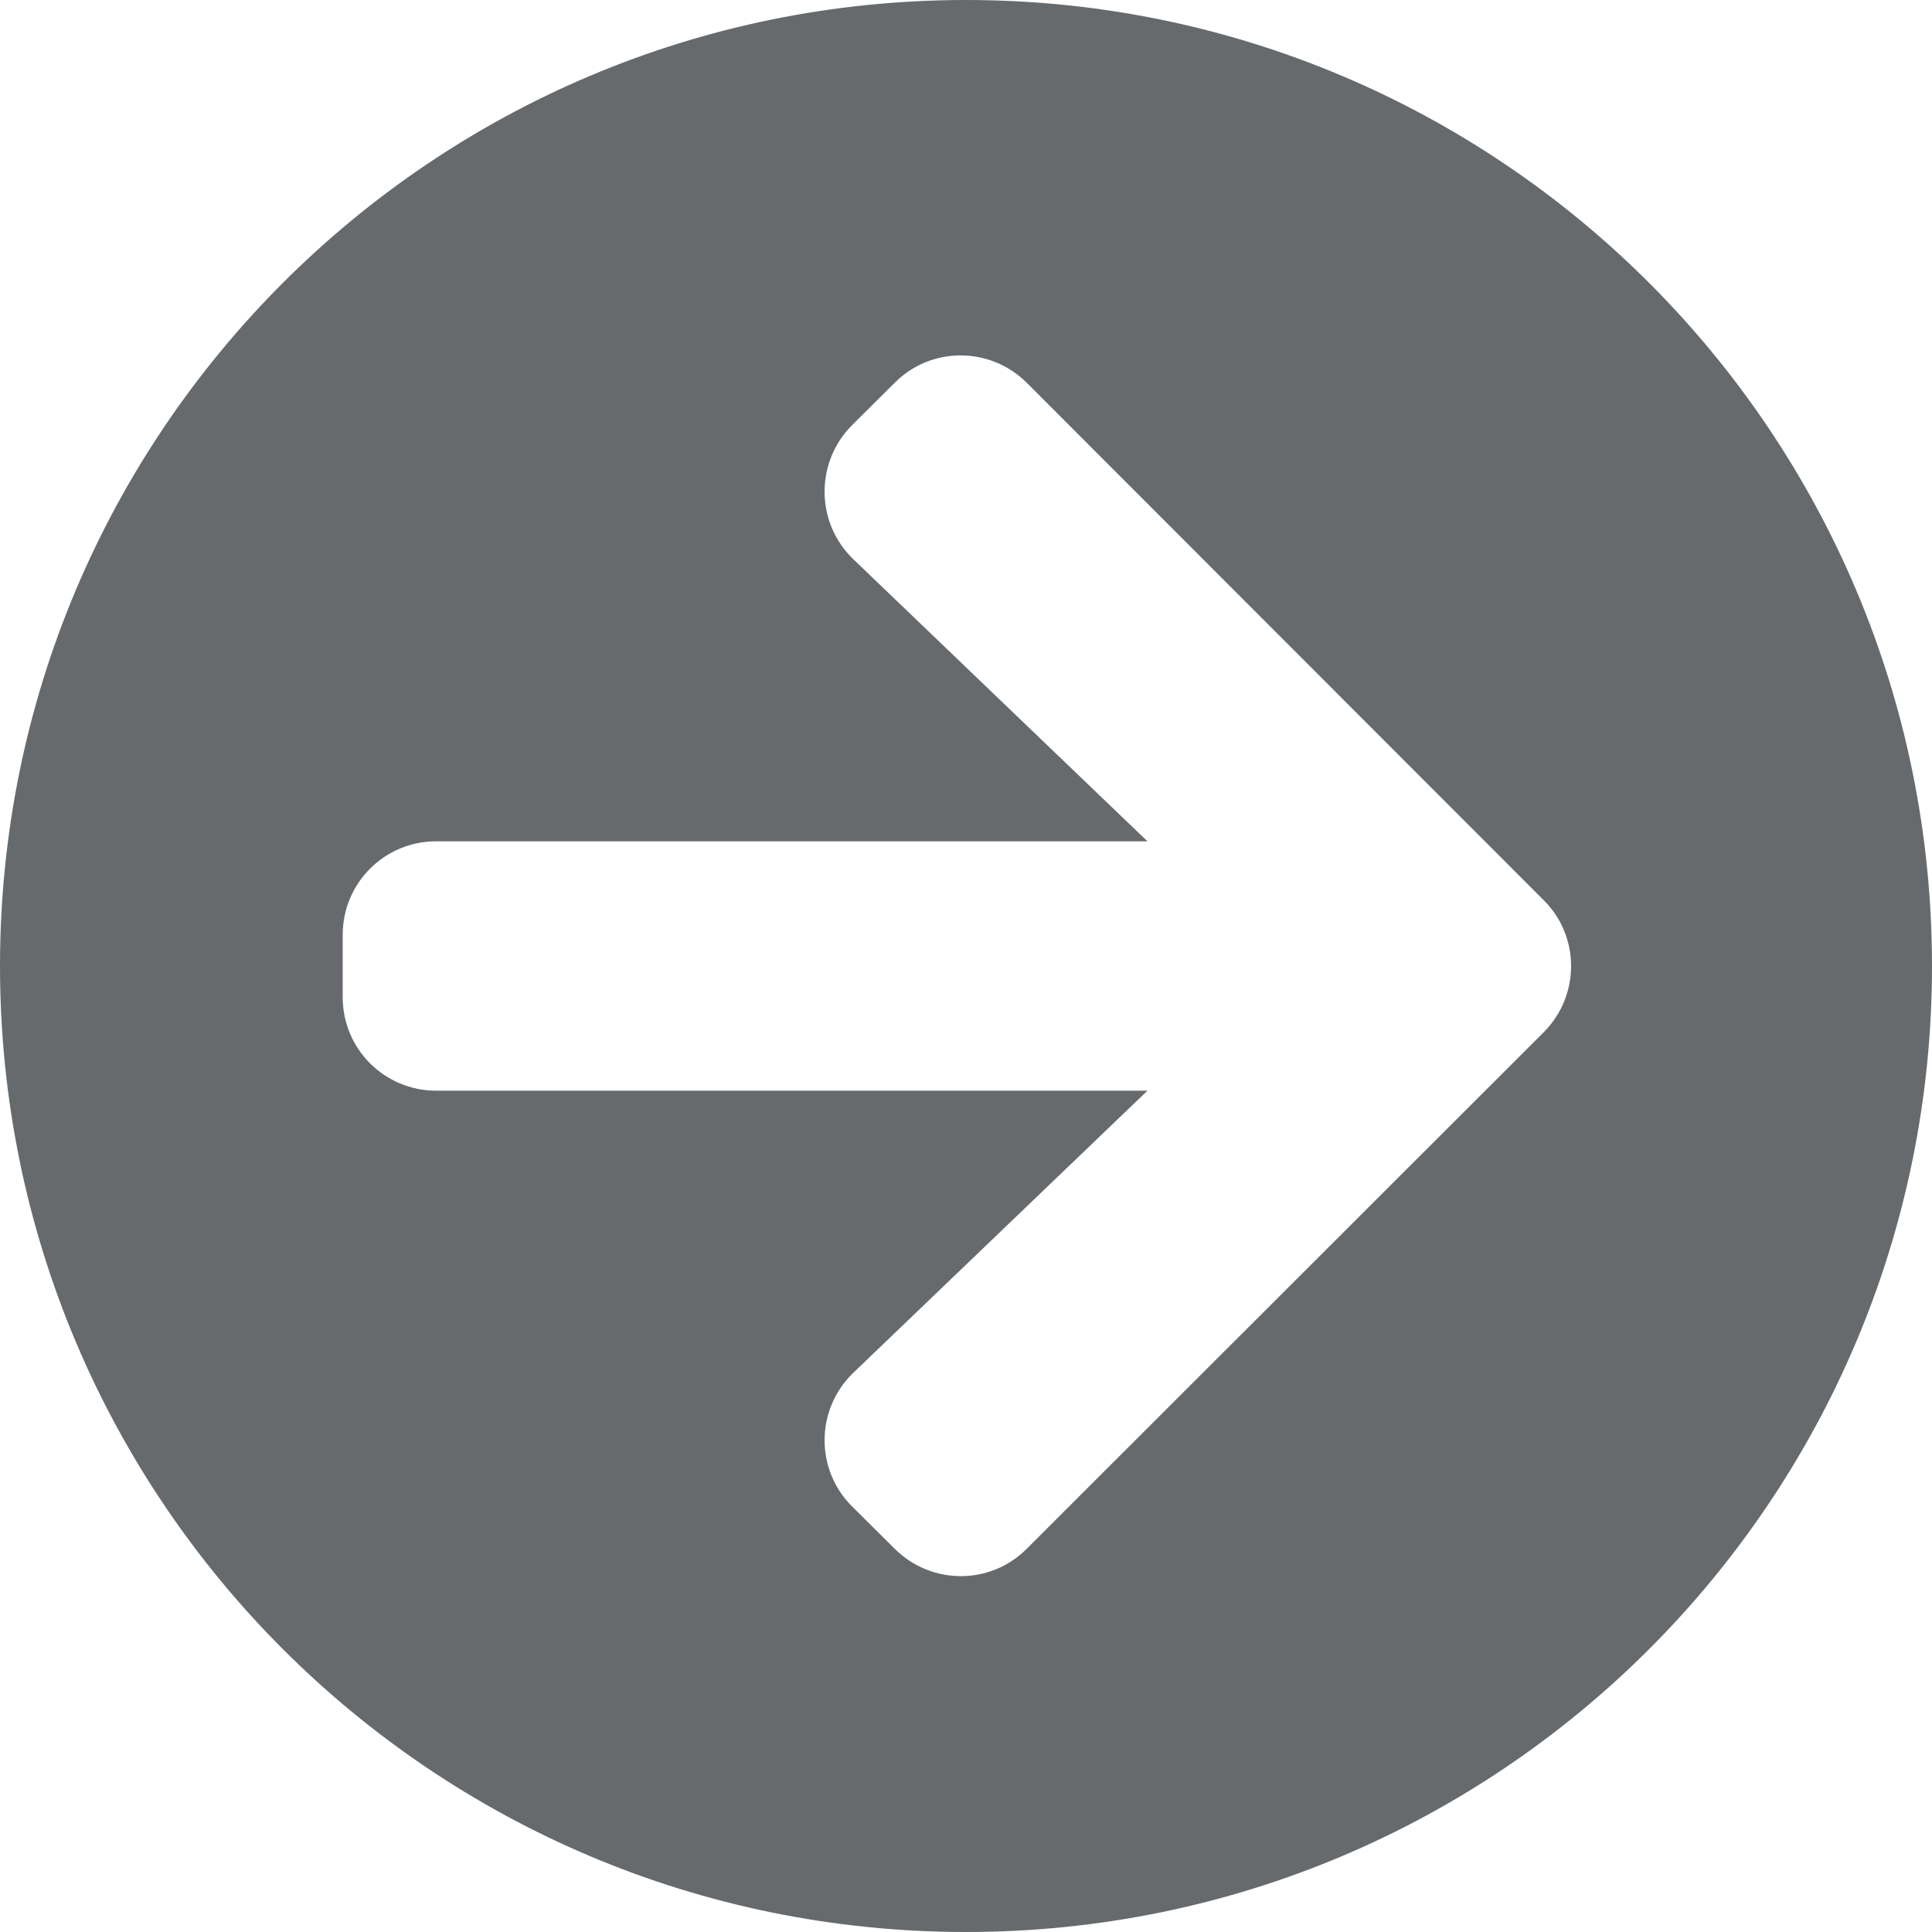 <?xml version="1.0" encoding="UTF-8"?>
<svg width="13px" height="13px" viewBox="0 0 13 13" version="1.1" xmlns="http://www.w3.org/2000/svg" xmlns:xlink="http://www.w3.org/1999/xlink">
    <!-- Generator: Sketch 58 (84663) - https://sketch.com -->
    <title>icons/directional-icons/arrow-circle-right</title>
    <desc>Created with Sketch.</desc>
    <g id="icons/directional-icons/arrow-circle-right" stroke="none" stroke-width="1" fill="none" fill-rule="evenodd">
        <g id="arrow-circle-right" fill="#676A6C" fill-rule="nonzero">
            <path d="M6.5,0 C10.091,0 13,2.909 13,6.5 C13,10.091 10.091,13 6.5,13 C2.909,13 0,10.091 0,6.5 C0,2.909 2.909,0 6.5,0 Z M5.743,3.764 L7.721,5.661 L2.935,5.661 C2.587,5.661 2.306,5.942 2.306,6.29 L2.306,6.71 C2.306,7.058 2.587,7.339 2.935,7.339 L7.721,7.339 L5.743,9.236 C5.488,9.48 5.483,9.886 5.732,10.135 L6.02,10.421 C6.267,10.667 6.665,10.667 6.909,10.421 L10.387,6.946 C10.633,6.699 10.633,6.301 10.387,6.057 L6.909,2.576 C6.662,2.33 6.264,2.33 6.02,2.576 L5.732,2.862 C5.483,3.114 5.488,3.52 5.743,3.764 Z" id="Shape"></path>
        </g>
    </g>
</svg>